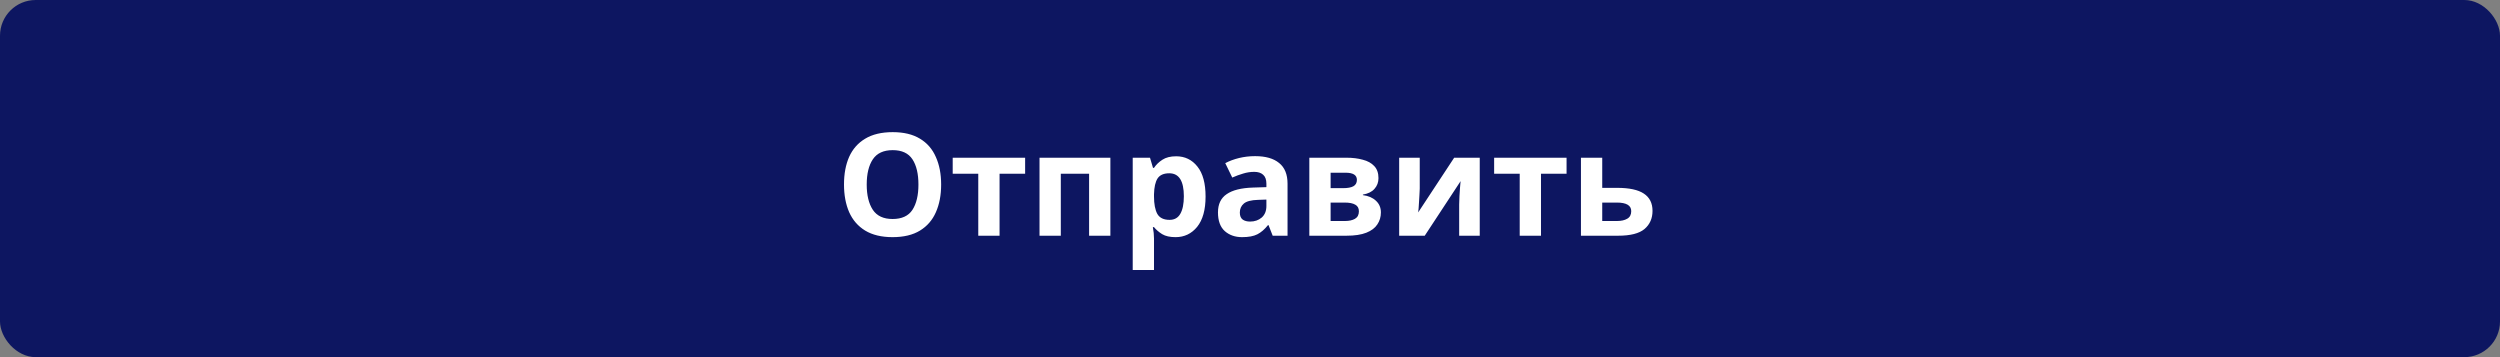 <svg width="350" height="50" viewBox="0 0 350 50" fill="none" xmlns="http://www.w3.org/2000/svg">
<rect x="0" y="0" width="350" height="50" fill="#808080" stroke="none"/>
<rect width="350" height="50" rx="5" fill="#0D1661"/>
<path d="M131.76 25.84C131.76 27.32 131.513 28.613 131.02 29.72C130.54 30.813 129.8 31.667 128.8 32.28C127.8 32.893 126.52 33.2 124.96 33.2C123.413 33.2 122.133 32.893 121.12 32.28C120.12 31.667 119.373 30.807 118.88 29.7C118.4 28.593 118.16 27.3 118.16 25.82C118.16 24.34 118.4 23.053 118.88 21.96C119.373 20.867 120.12 20.02 121.12 19.42C122.133 18.807 123.42 18.5 124.98 18.5C126.527 18.5 127.8 18.807 128.8 19.42C129.8 20.02 130.54 20.873 131.02 21.98C131.513 23.073 131.76 24.36 131.76 25.84ZM121.34 25.84C121.34 27.333 121.627 28.513 122.2 29.38C122.773 30.233 123.693 30.66 124.96 30.66C126.253 30.66 127.18 30.233 127.74 29.38C128.3 28.513 128.58 27.333 128.58 25.84C128.58 24.333 128.3 23.153 127.74 22.3C127.18 21.447 126.26 21.02 124.98 21.02C123.7 21.02 122.773 21.447 122.2 22.3C121.627 23.153 121.34 24.333 121.34 25.84ZM143.518 24.32H139.938V33H136.958V24.32H133.378V22.08H143.518V24.32ZM155.453 22.08V33H152.473V24.32H148.513V33H145.533V22.08H155.453ZM164.66 21.88C165.886 21.88 166.88 22.36 167.64 23.32C168.4 24.267 168.78 25.667 168.78 27.52C168.78 29.373 168.386 30.787 167.6 31.76C166.813 32.72 165.806 33.2 164.58 33.2C163.793 33.2 163.166 33.06 162.7 32.78C162.233 32.487 161.853 32.16 161.56 31.8H161.4C161.506 32.36 161.56 32.893 161.56 33.4V37.8H158.58V22.08H161L161.42 23.5H161.56C161.853 23.06 162.246 22.68 162.74 22.36C163.233 22.04 163.873 21.88 164.66 21.88ZM163.7 24.26C162.926 24.26 162.38 24.5 162.06 24.98C161.753 25.46 161.586 26.193 161.56 27.18V27.5C161.56 28.553 161.713 29.367 162.02 29.94C162.34 30.5 162.913 30.78 163.74 30.78C164.42 30.78 164.92 30.5 165.24 29.94C165.573 29.367 165.74 28.547 165.74 27.48C165.74 25.333 165.06 24.26 163.7 24.26ZM175.716 21.86C177.182 21.86 178.302 22.18 179.076 22.82C179.862 23.447 180.256 24.413 180.256 25.72V33H178.176L177.596 31.52H177.516C177.049 32.107 176.556 32.533 176.036 32.8C175.516 33.067 174.802 33.2 173.896 33.2C172.922 33.2 172.116 32.92 171.476 32.36C170.836 31.787 170.516 30.913 170.516 29.74C170.516 28.58 170.922 27.727 171.736 27.18C172.549 26.62 173.769 26.313 175.396 26.26L177.296 26.2V25.72C177.296 25.147 177.142 24.727 176.836 24.46C176.542 24.193 176.129 24.06 175.596 24.06C175.062 24.06 174.542 24.14 174.036 24.3C173.529 24.447 173.022 24.633 172.516 24.86L171.536 22.84C172.122 22.533 172.769 22.293 173.476 22.12C174.196 21.947 174.942 21.86 175.716 21.86ZM177.296 27.94L176.136 27.98C175.176 28.007 174.509 28.18 174.136 28.5C173.762 28.82 173.576 29.24 173.576 29.76C173.576 30.213 173.709 30.54 173.976 30.74C174.242 30.927 174.589 31.02 175.016 31.02C175.656 31.02 176.196 30.833 176.636 30.46C177.076 30.073 177.296 29.533 177.296 28.84V27.94ZM192.986 24.94C192.986 25.527 192.799 26.027 192.426 26.44C192.066 26.853 191.526 27.12 190.806 27.24V27.32C191.566 27.413 192.173 27.673 192.626 28.1C193.093 28.527 193.326 29.073 193.326 29.74C193.326 30.367 193.159 30.927 192.826 31.42C192.506 31.913 191.993 32.3 191.286 32.58C190.579 32.86 189.653 33 188.506 33H183.306V22.08H188.506C189.359 22.08 190.119 22.173 190.786 22.36C191.466 22.533 191.999 22.827 192.386 23.24C192.786 23.653 192.986 24.22 192.986 24.94ZM189.966 25.18C189.966 24.513 189.439 24.18 188.386 24.18H186.286V26.34H188.046C188.673 26.34 189.146 26.253 189.466 26.08C189.799 25.893 189.966 25.593 189.966 25.18ZM190.246 29.58C190.246 29.153 190.079 28.847 189.746 28.66C189.413 28.46 188.913 28.36 188.246 28.36H186.286V30.94H188.306C188.866 30.94 189.326 30.84 189.686 30.64C190.059 30.427 190.246 30.073 190.246 29.58ZM198.764 22.08V26.4C198.764 26.627 198.751 26.907 198.724 27.24C198.711 27.573 198.691 27.913 198.664 28.26C198.651 28.607 198.631 28.913 198.604 29.18C198.578 29.447 198.558 29.633 198.544 29.74L203.584 22.08H207.164V33H204.284V28.64C204.284 28.28 204.298 27.887 204.324 27.46C204.351 27.02 204.378 26.613 204.404 26.24C204.444 25.853 204.471 25.56 204.484 25.36L199.464 33H195.884V22.08H198.764ZM219.319 24.32H215.739V33H212.759V24.32H209.179V22.08H219.319V24.32ZM224.313 26.3H226.413C228.093 26.3 229.333 26.567 230.133 27.1C230.947 27.633 231.353 28.44 231.353 29.52C231.353 30.573 230.98 31.42 230.233 32.06C229.487 32.687 228.253 33 226.533 33H221.333V22.08H224.313V26.3ZM228.373 29.56C228.373 28.76 227.7 28.36 226.353 28.36H224.313V30.94H226.393C226.98 30.94 227.453 30.833 227.813 30.62C228.187 30.407 228.373 30.053 228.373 29.56Z" fill="white"/>
</svg>
